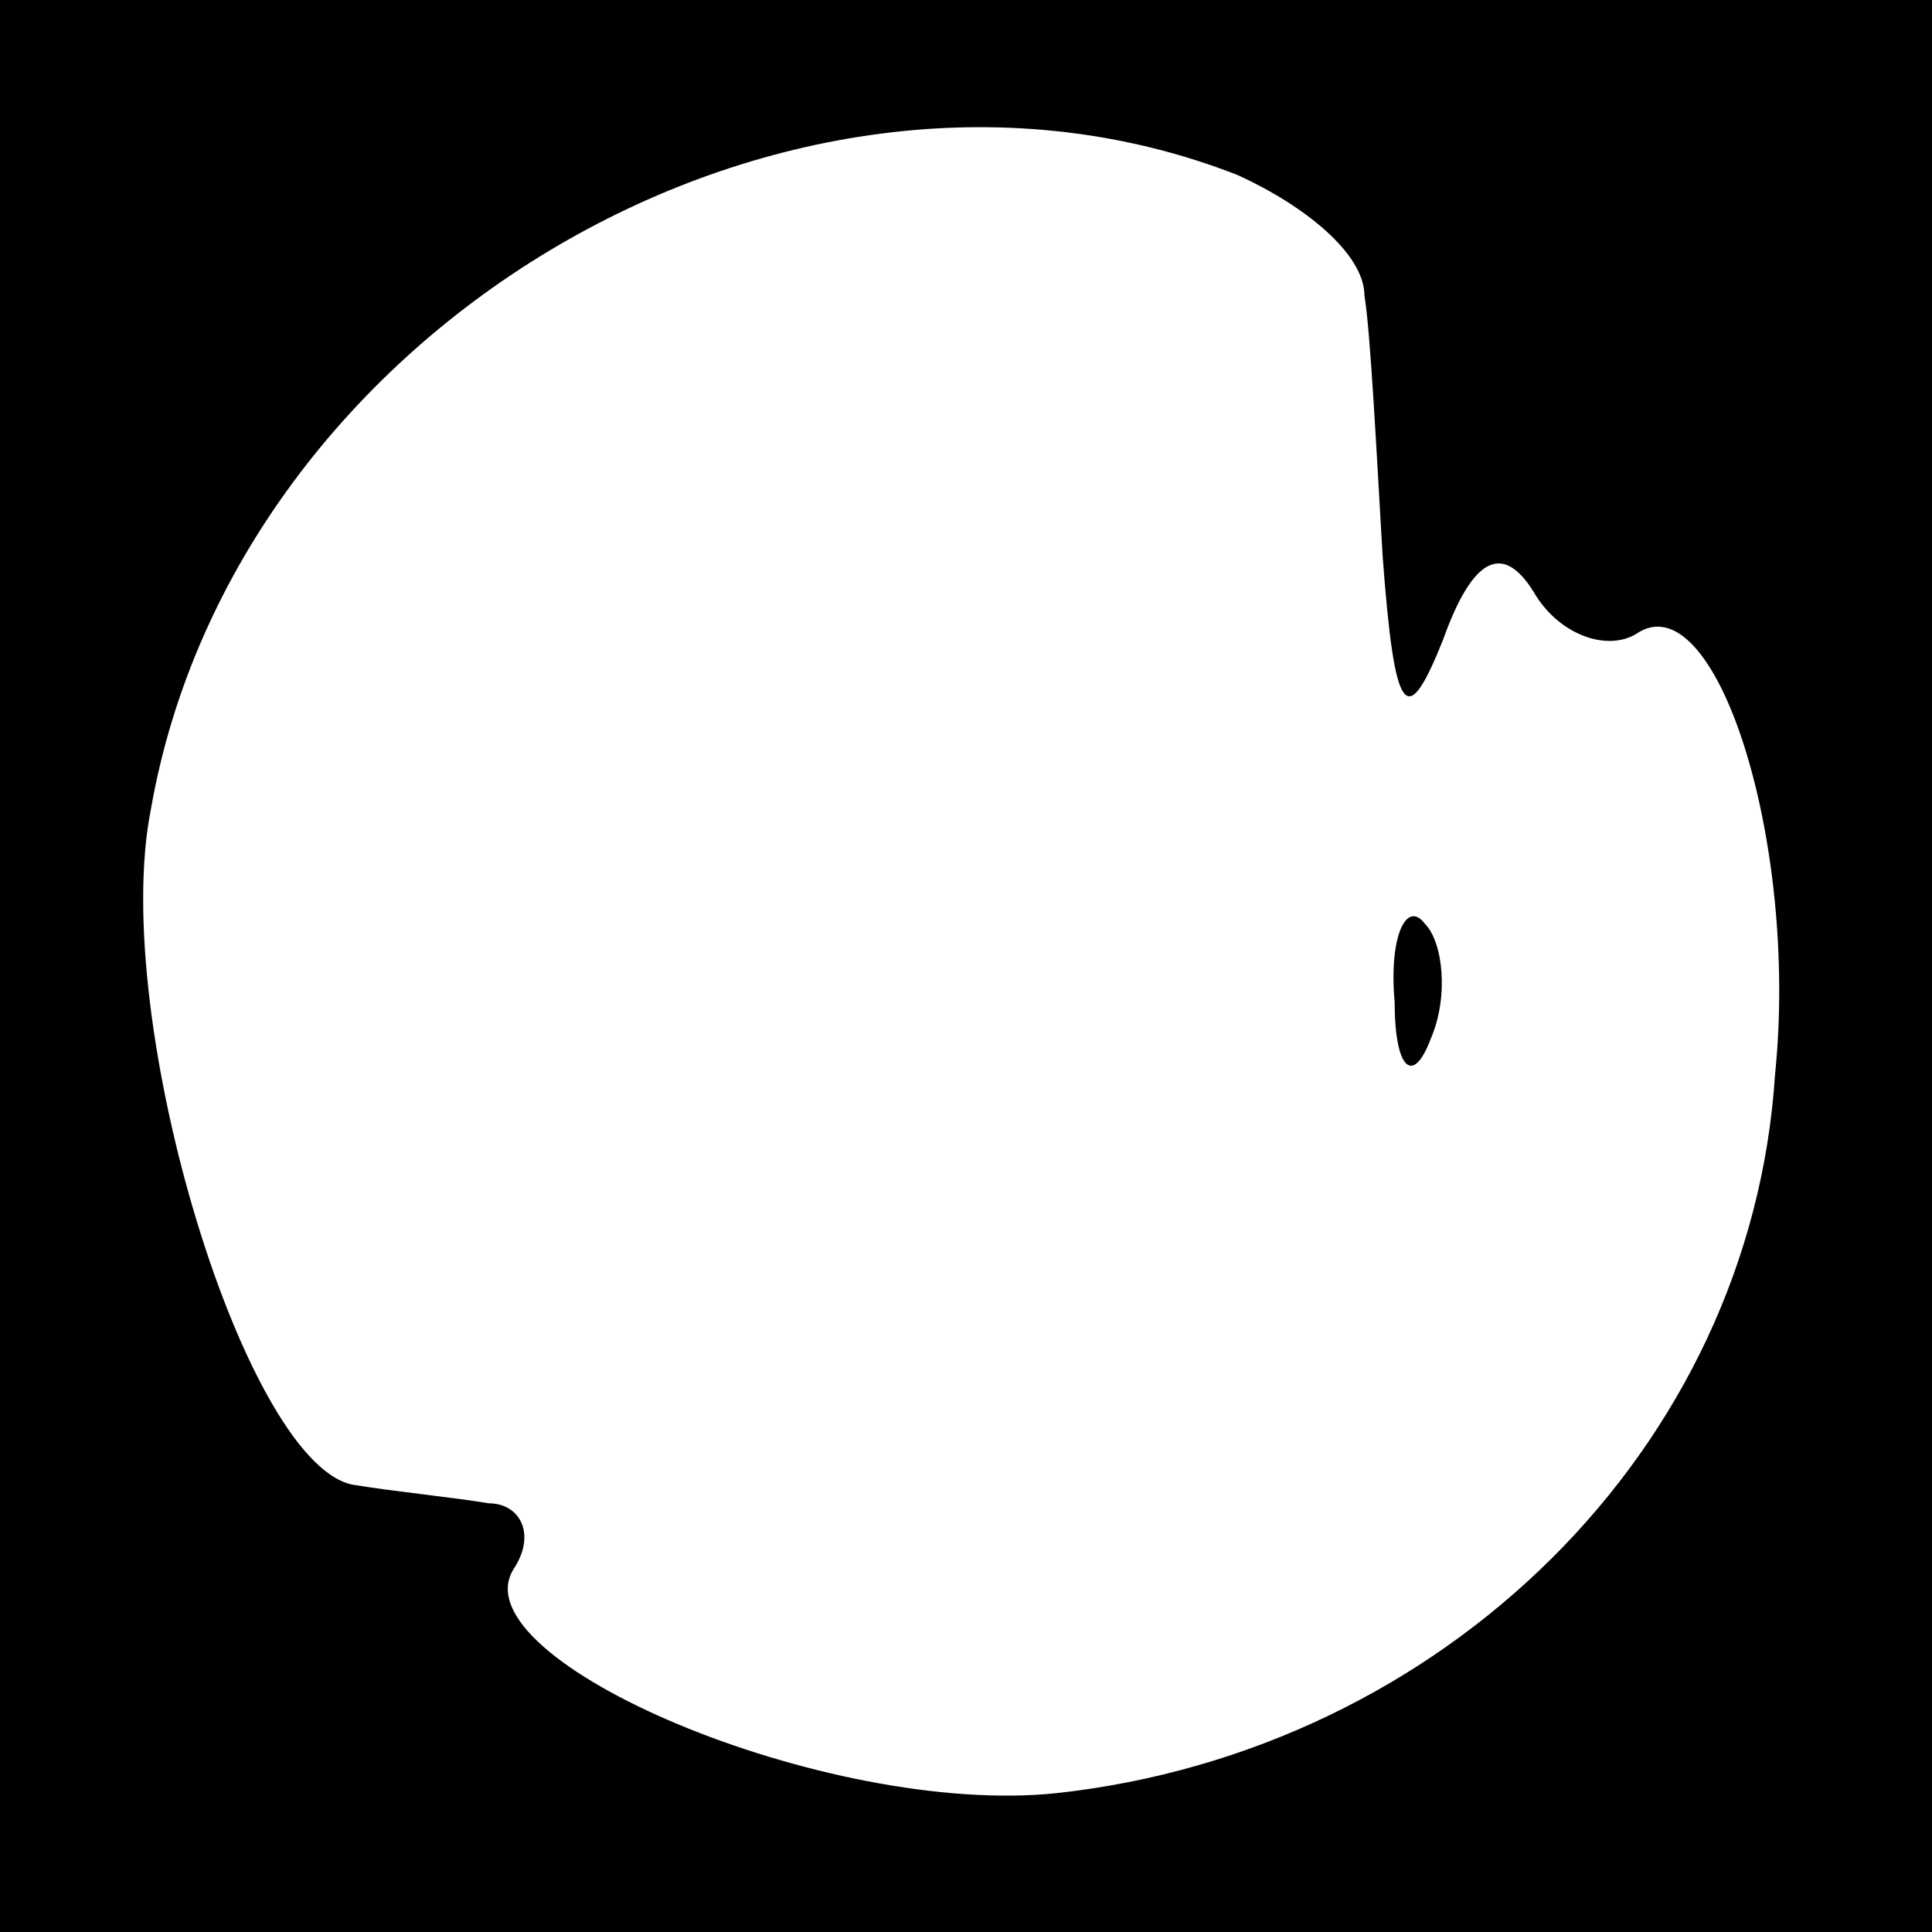 <?xml version="1.0" standalone="no"?>
<!DOCTYPE svg PUBLIC "-//W3C//DTD SVG 20010904//EN"
 "http://www.w3.org/TR/2001/REC-SVG-20010904/DTD/svg10.dtd">
<svg version="1.0" xmlns="http://www.w3.org/2000/svg"
 width="32pt" height="32pt" viewBox="0 0 32 32"
 preserveAspectRatio="xMidYMid meet">
<rect x="0" y="0" width="32" height="32" fill="#808080" stroke="none"/>
<g transform="translate(0,32) scale(0.1,-0.1)"
fill="#000000" stroke="none">
<path fill="#000000" stroke="none" d="M0 160 l0 -160 160 0 160 0 0 160 0
160 -160 0 -160 0 0 -160z"/>
<path fill="#ffffff" stroke="none" d="M205 291 c11 -5 21 -13 21 -20 1 -6 2
-26 3 -43 2 -27 4 -29 10 -14 5 14 10 16 15 8 4 -7 12 -10 17 -7 13 9 27 -34
23 -73 -4 -62 -55 -112 -119 -119 -38 -4 -99 22 -90 37 4 6 1 11 -4 11 -6 1
-16 2 -22 3 -18 2 -41 77 -34 112 14 80 106 134 180 105z"/>
<path fill="#000000" stroke="none" d="M231 154 c0 -11 3 -14 6 -6 3 7 2 16
-1 19 -3 4 -6 -2 -5 -13z"/>
</g>
</svg>
